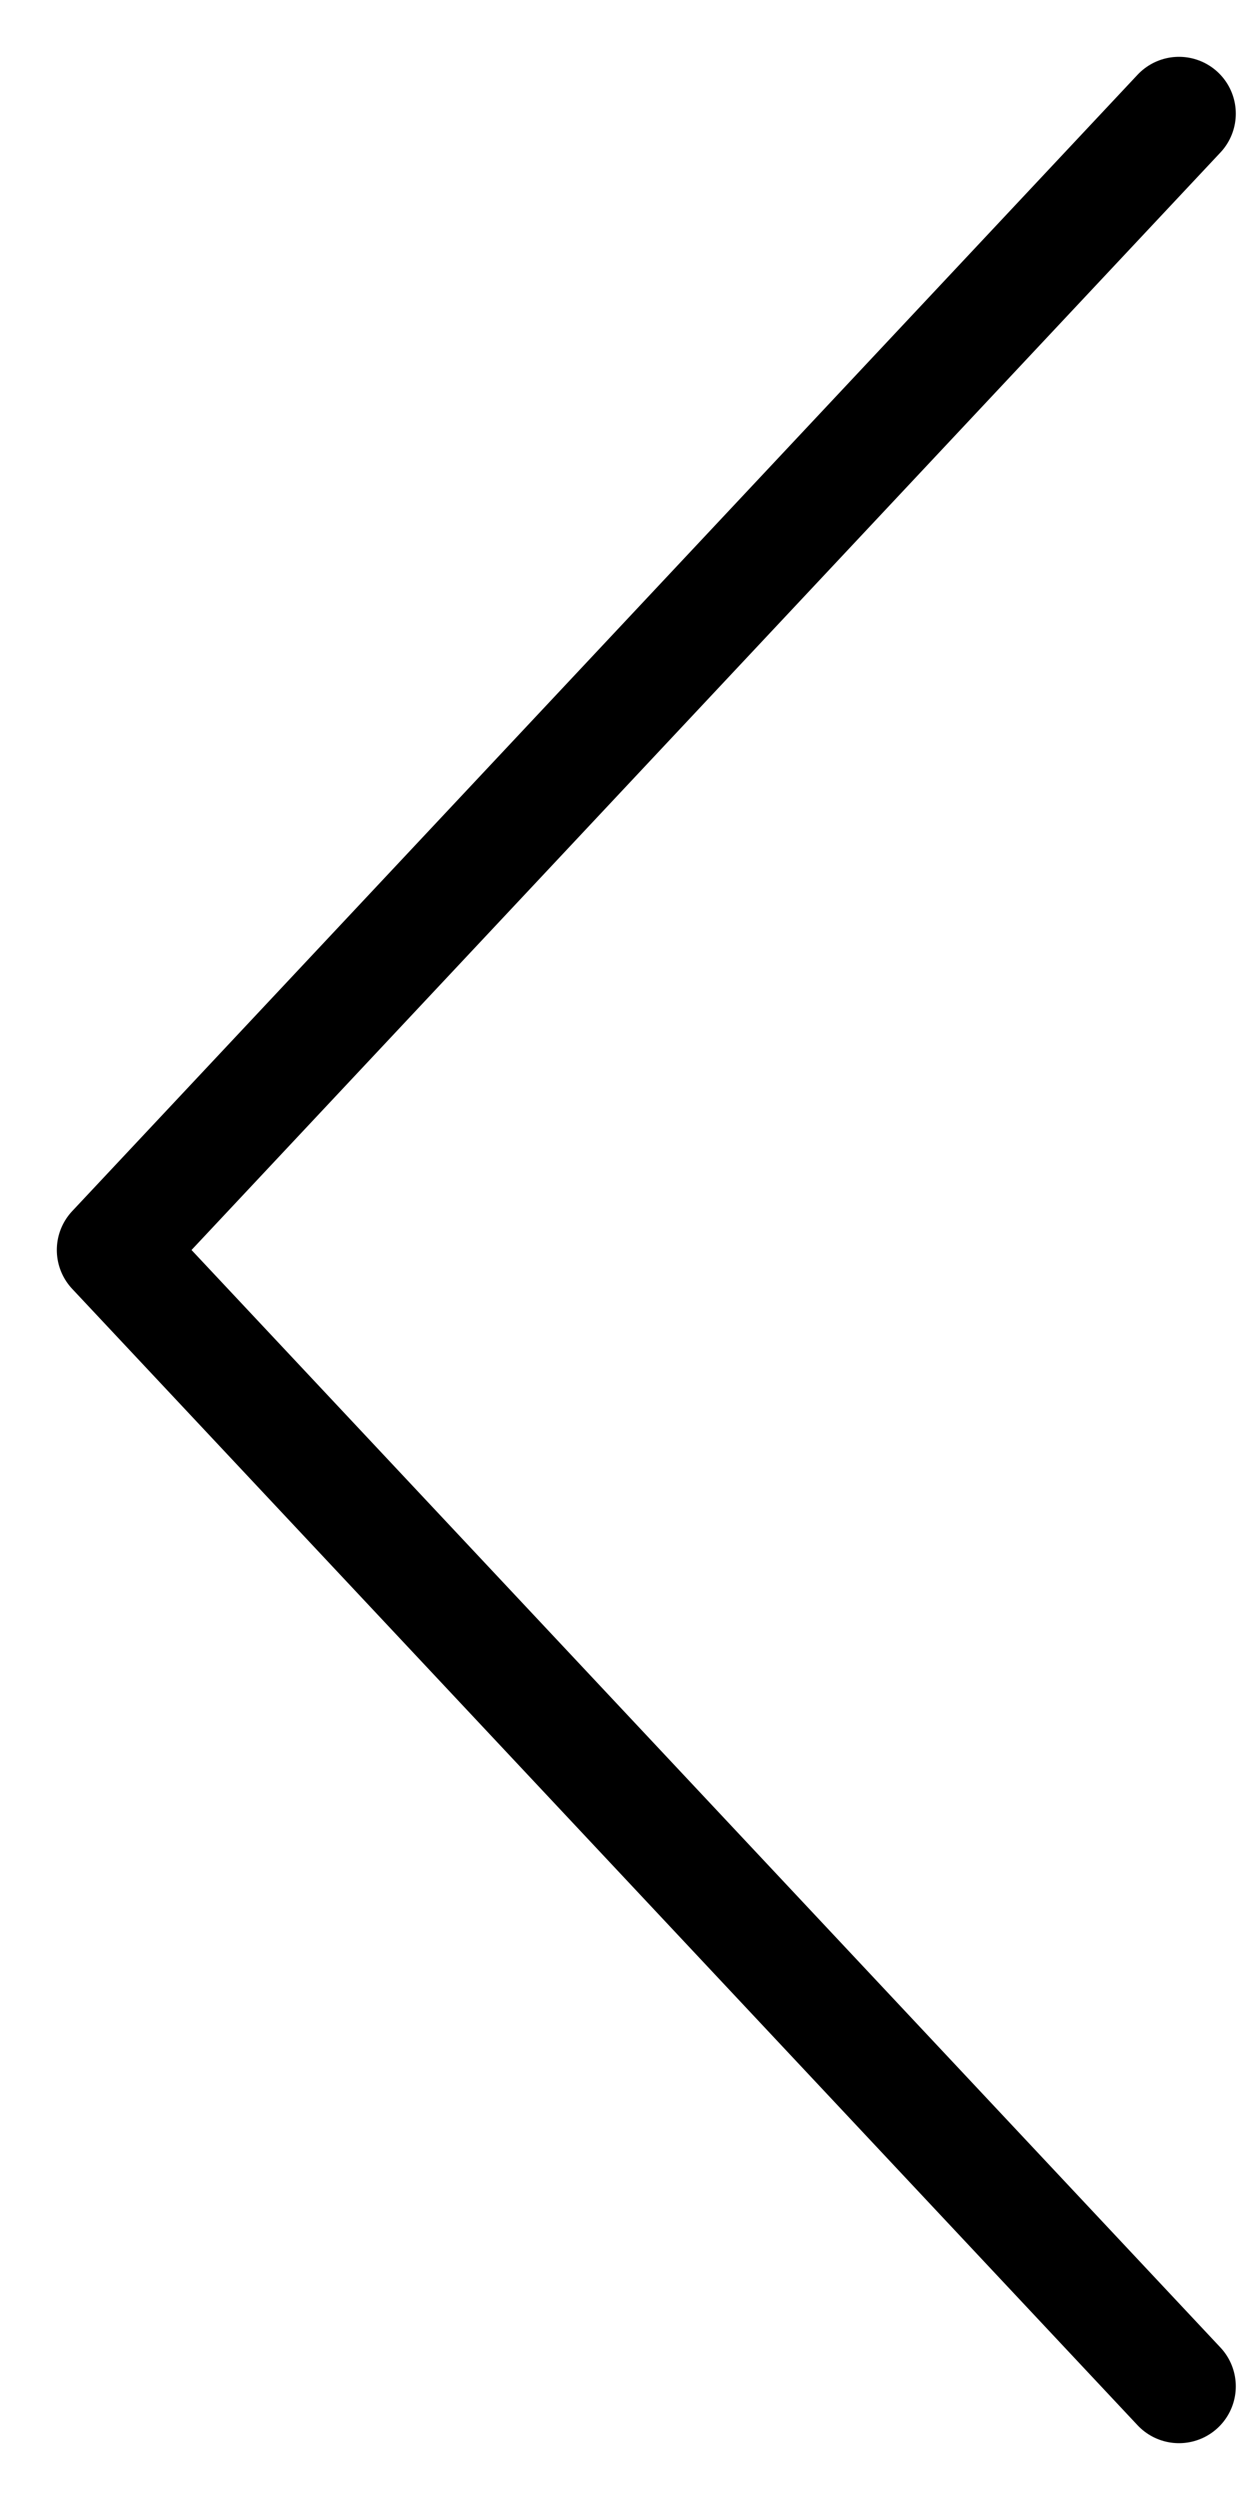 <svg width="11" height="22" viewBox="0 0 11 22" fill="none" xmlns="http://www.w3.org/2000/svg">
  <path d="M10.375 1L1 11L10.375 21" stroke="black" stroke-linecap="round" stroke-linejoin="round"/>
</svg>
